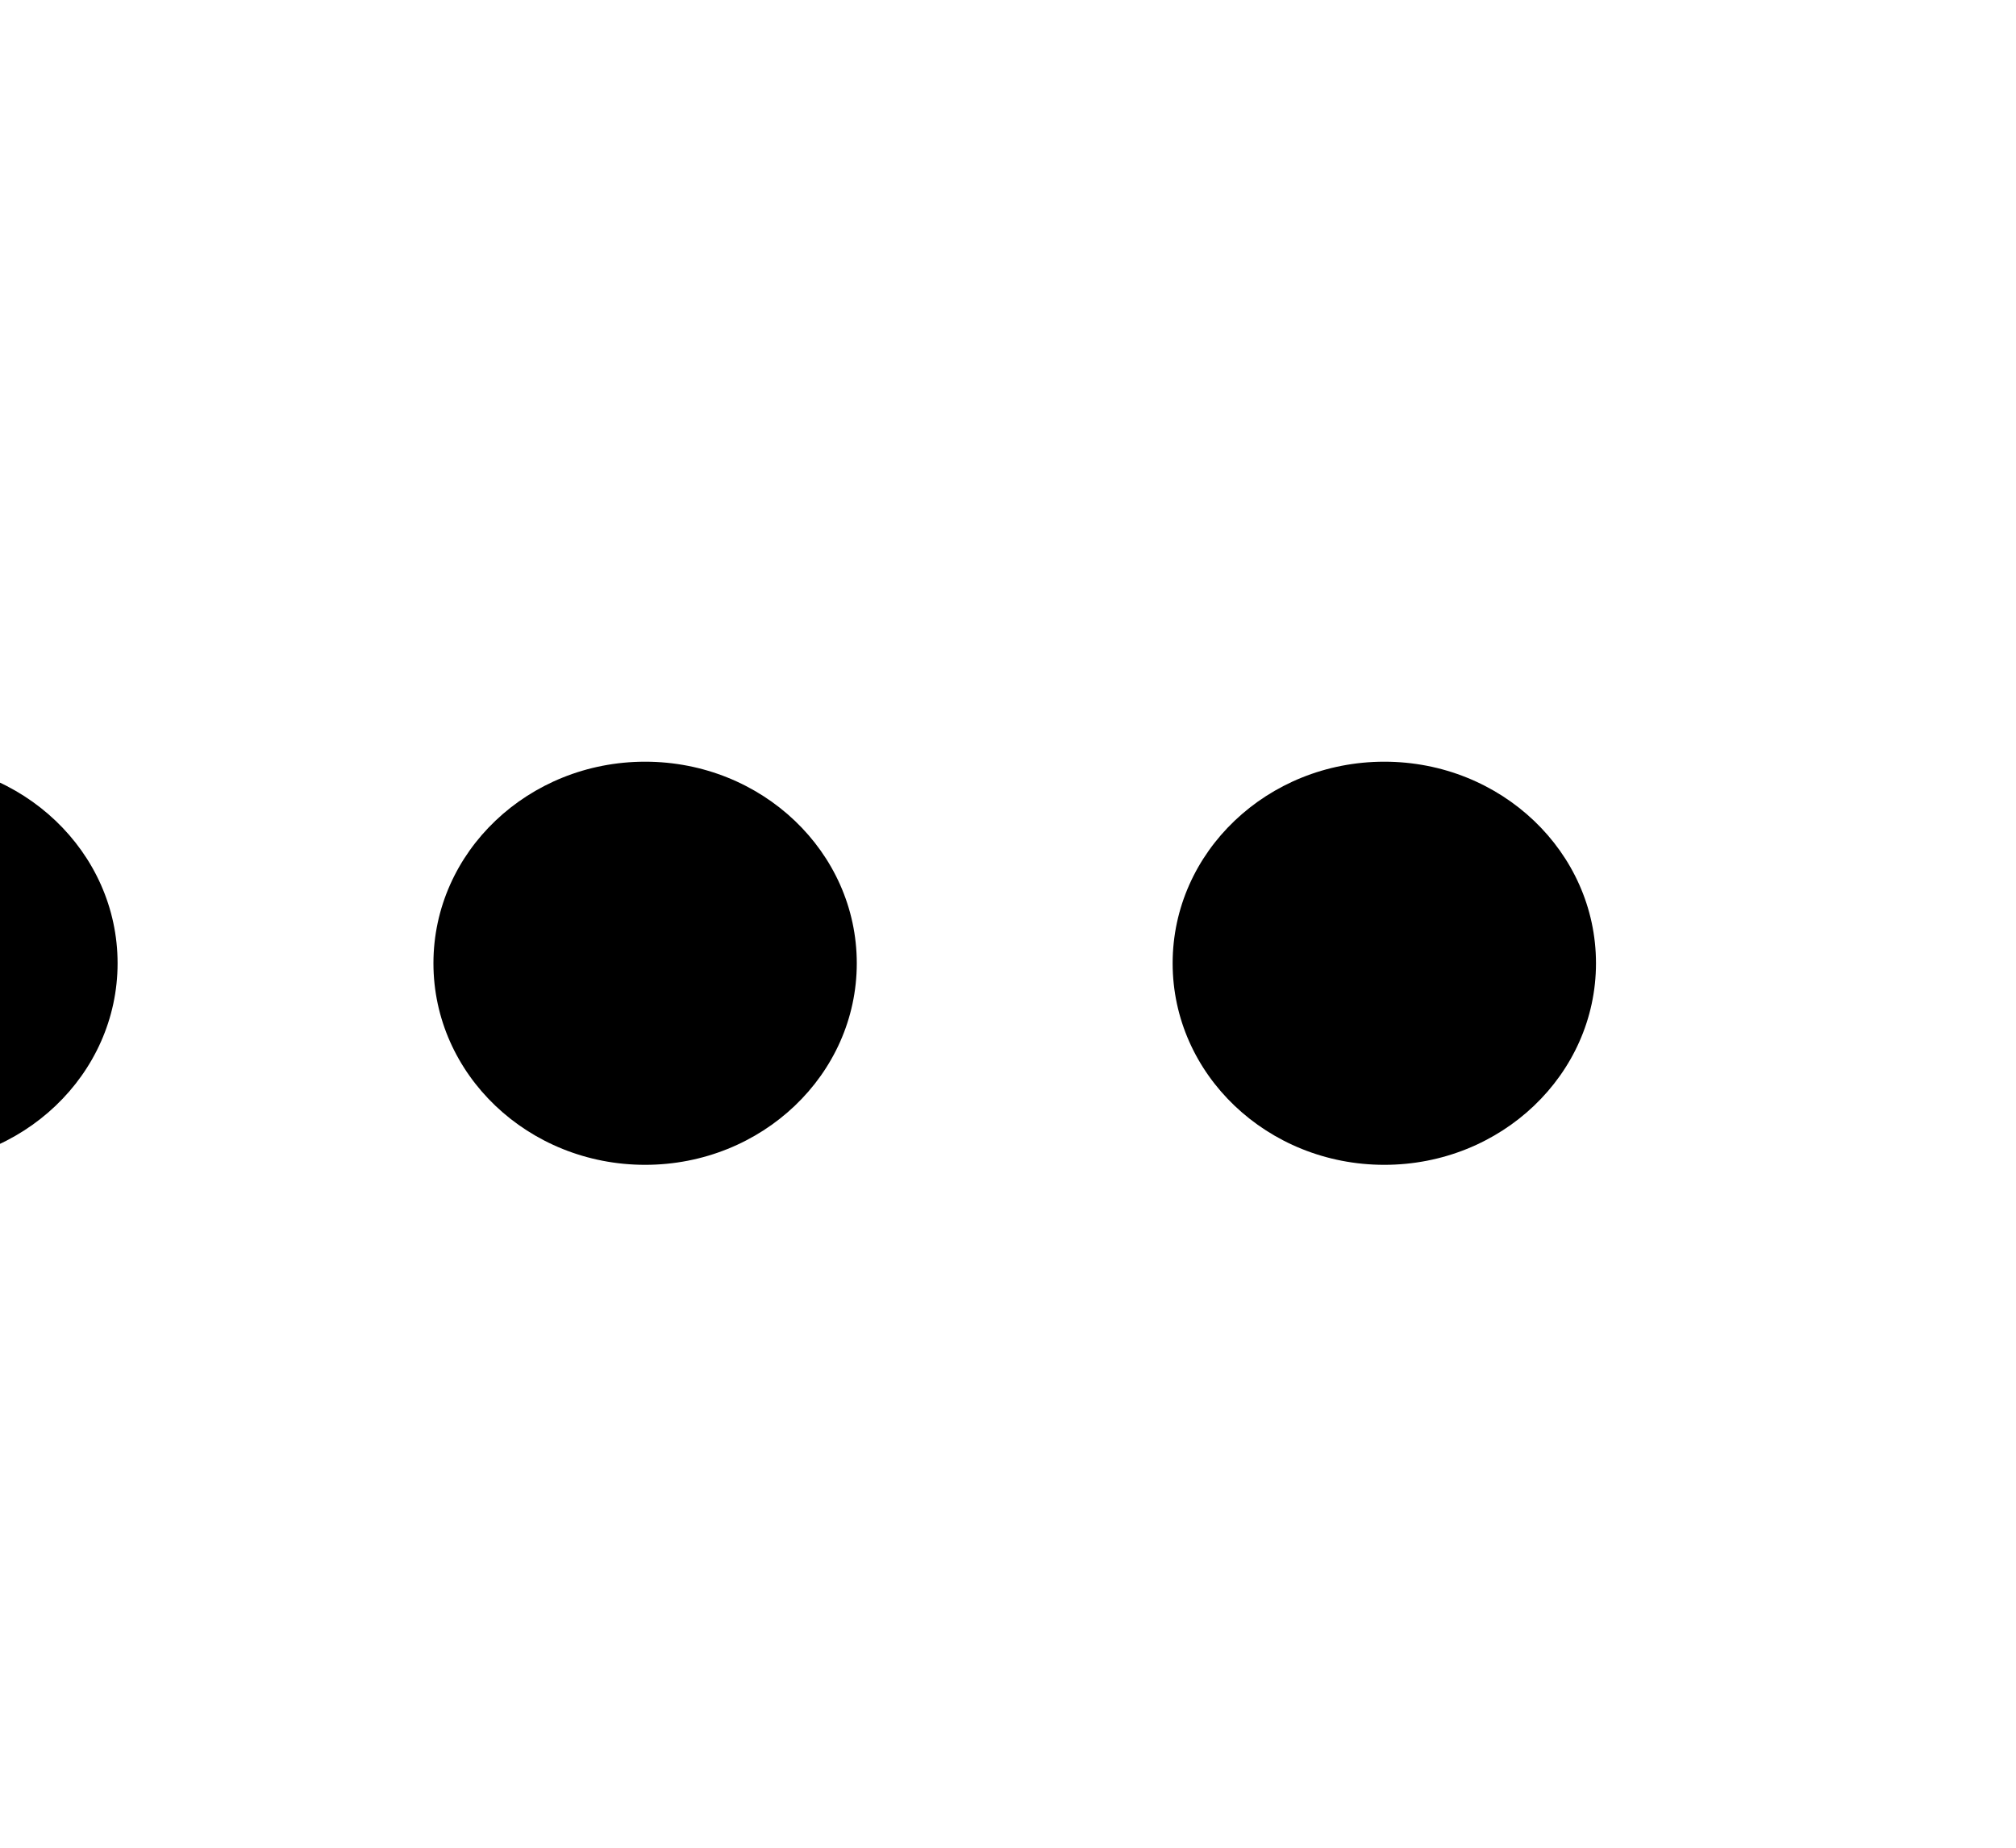 <svg id="more" viewBox="20 0 120 110" xmlns="http://www.w3.org/2000/svg"
     xml:space="preserve" overflow="hidden"><defs><clipPath id="clip0"><rect x="545" y="388" width="115" height="114"/></clipPath><clipPath
        id="clip1"><rect x="546" y="389" width="114" height="113"/></clipPath><clipPath id="clip2"><rect x="546" y="432" width="114" height="27"/></clipPath><clipPath
        id="clip3"><rect x="546" y="432" width="114" height="27"/></clipPath><clipPath id="clip4"><rect x="546" y="432" width="114" height="27"/></clipPath></defs>
    <g clip-path="url(#clip0)" transform="translate(-545 -388)"><g clip-path="url(#clip1)"><g clip-path="url(#clip2)"><g clip-path="url(#clip3)"><g clip-path="url(#clip4)"><path d="M0 12C-3.05543e-15 5.372 5.372 0 12 0 18.627-3.05543e-15 23.999 5.372 23.999 12 23.999 18.627 18.627 23.999 12 23.999 5.372 23.999-4.58314e-15 18.627 0 12Z" fill="currentColor" fill-rule="evenodd" fill-opacity="1" transform="matrix(1.05 0 0 -1 546.8 457.345)"/><path
            d="M0 12C-3.05543e-15 5.372 5.372 0 12 0 18.627-3.05543e-15 23.999 5.372 23.999 12 23.999 18.627 18.627 23.999 12 23.999 5.372 23.999-4.58314e-15 18.627 0 12Z"
            fill="currentColor" fill-rule="evenodd" fill-opacity="1" transform="matrix(1.05 0 0 -1 590.8 457.345)"/><path
            d="M0 12C-3.05543e-15 5.372 5.372 0 12 0 18.627-3.05543e-15 23.999 5.372 23.999 12 23.999 18.627 18.627 23.999 12 23.999 5.372 23.999-4.58314e-15 18.627 0 12Z"
            fill="currentColor" fill-rule="evenodd" fill-opacity="1" transform="matrix(1.05 0 0 -1 634.8 457.345)"/></g></g></g></g></g></svg>